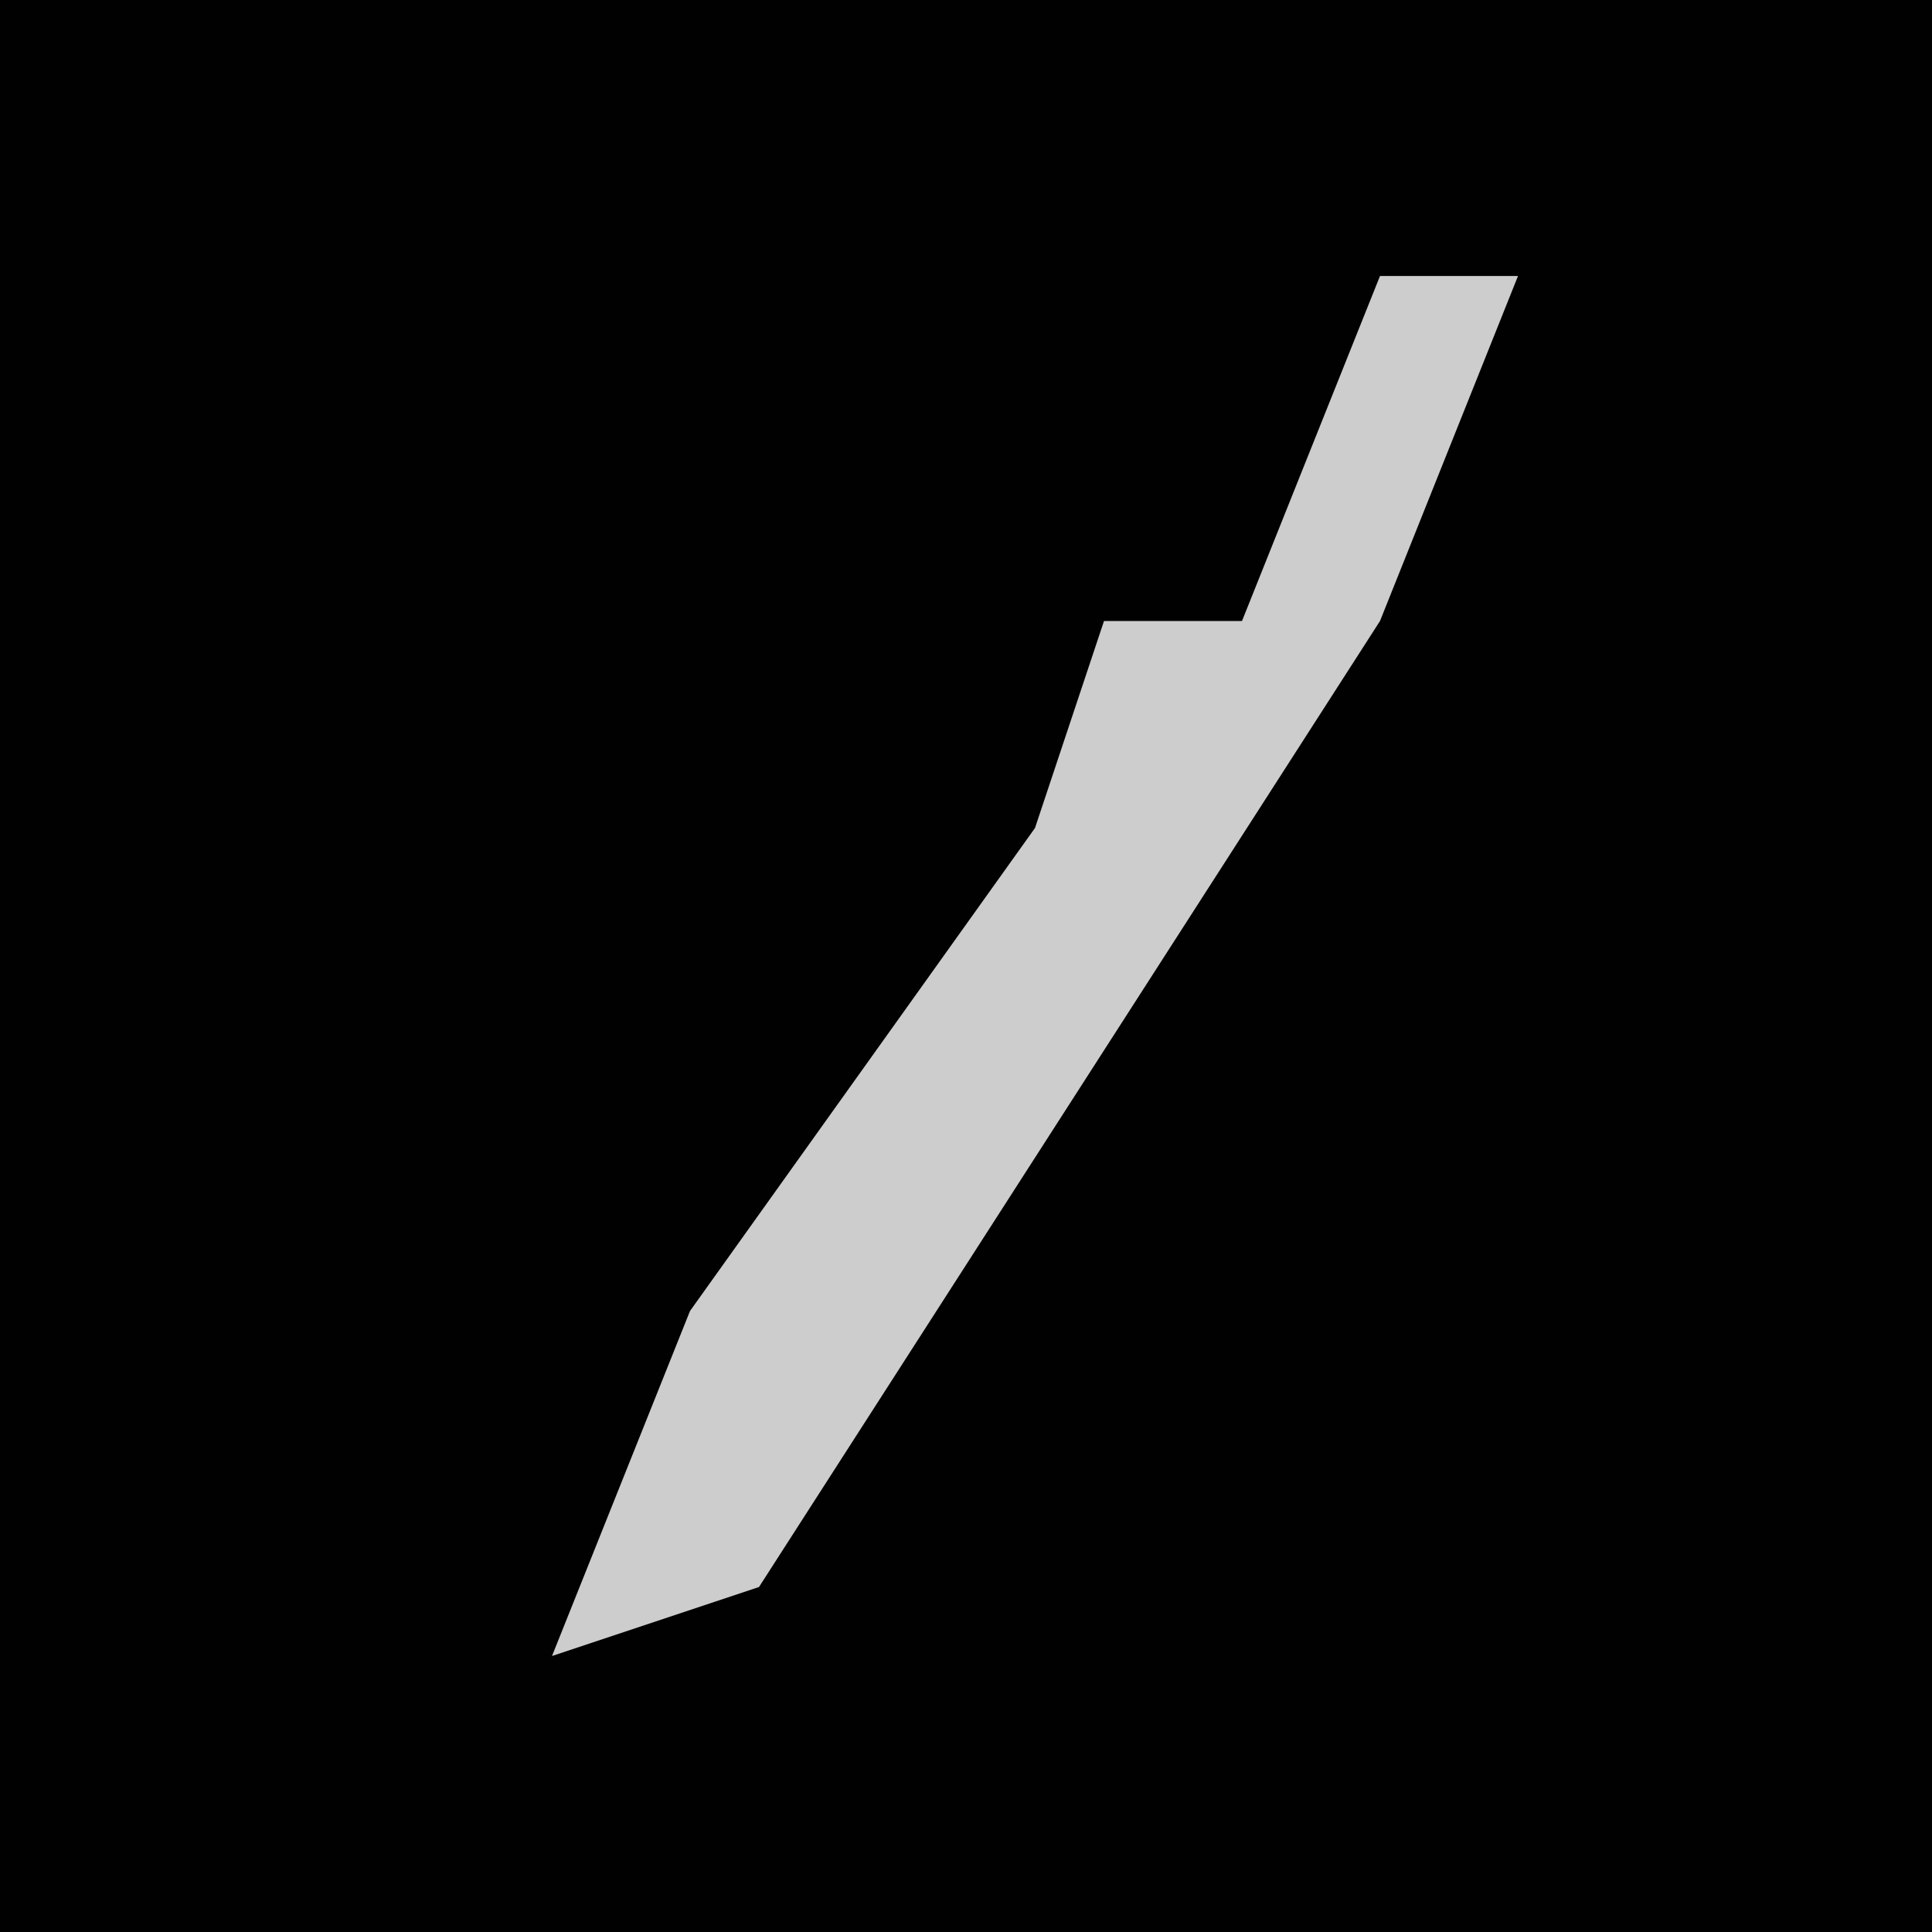 <?xml version="1.0" encoding="UTF-8"?>
<svg version="1.1" xmlns="http://www.w3.org/2000/svg" width="28" height="28">
<path d="M0,0 L28,0 L28,28 L0,28 Z " fill="#010101" transform="translate(0,0)"/>
<path d="M0,0 L2,0 L0,5 L-9,19 L-12,20 L-10,15 L-5,8 L-4,5 L-2,5 Z " fill="#CDCDCD" transform="translate(20,4)"/>
</svg>
